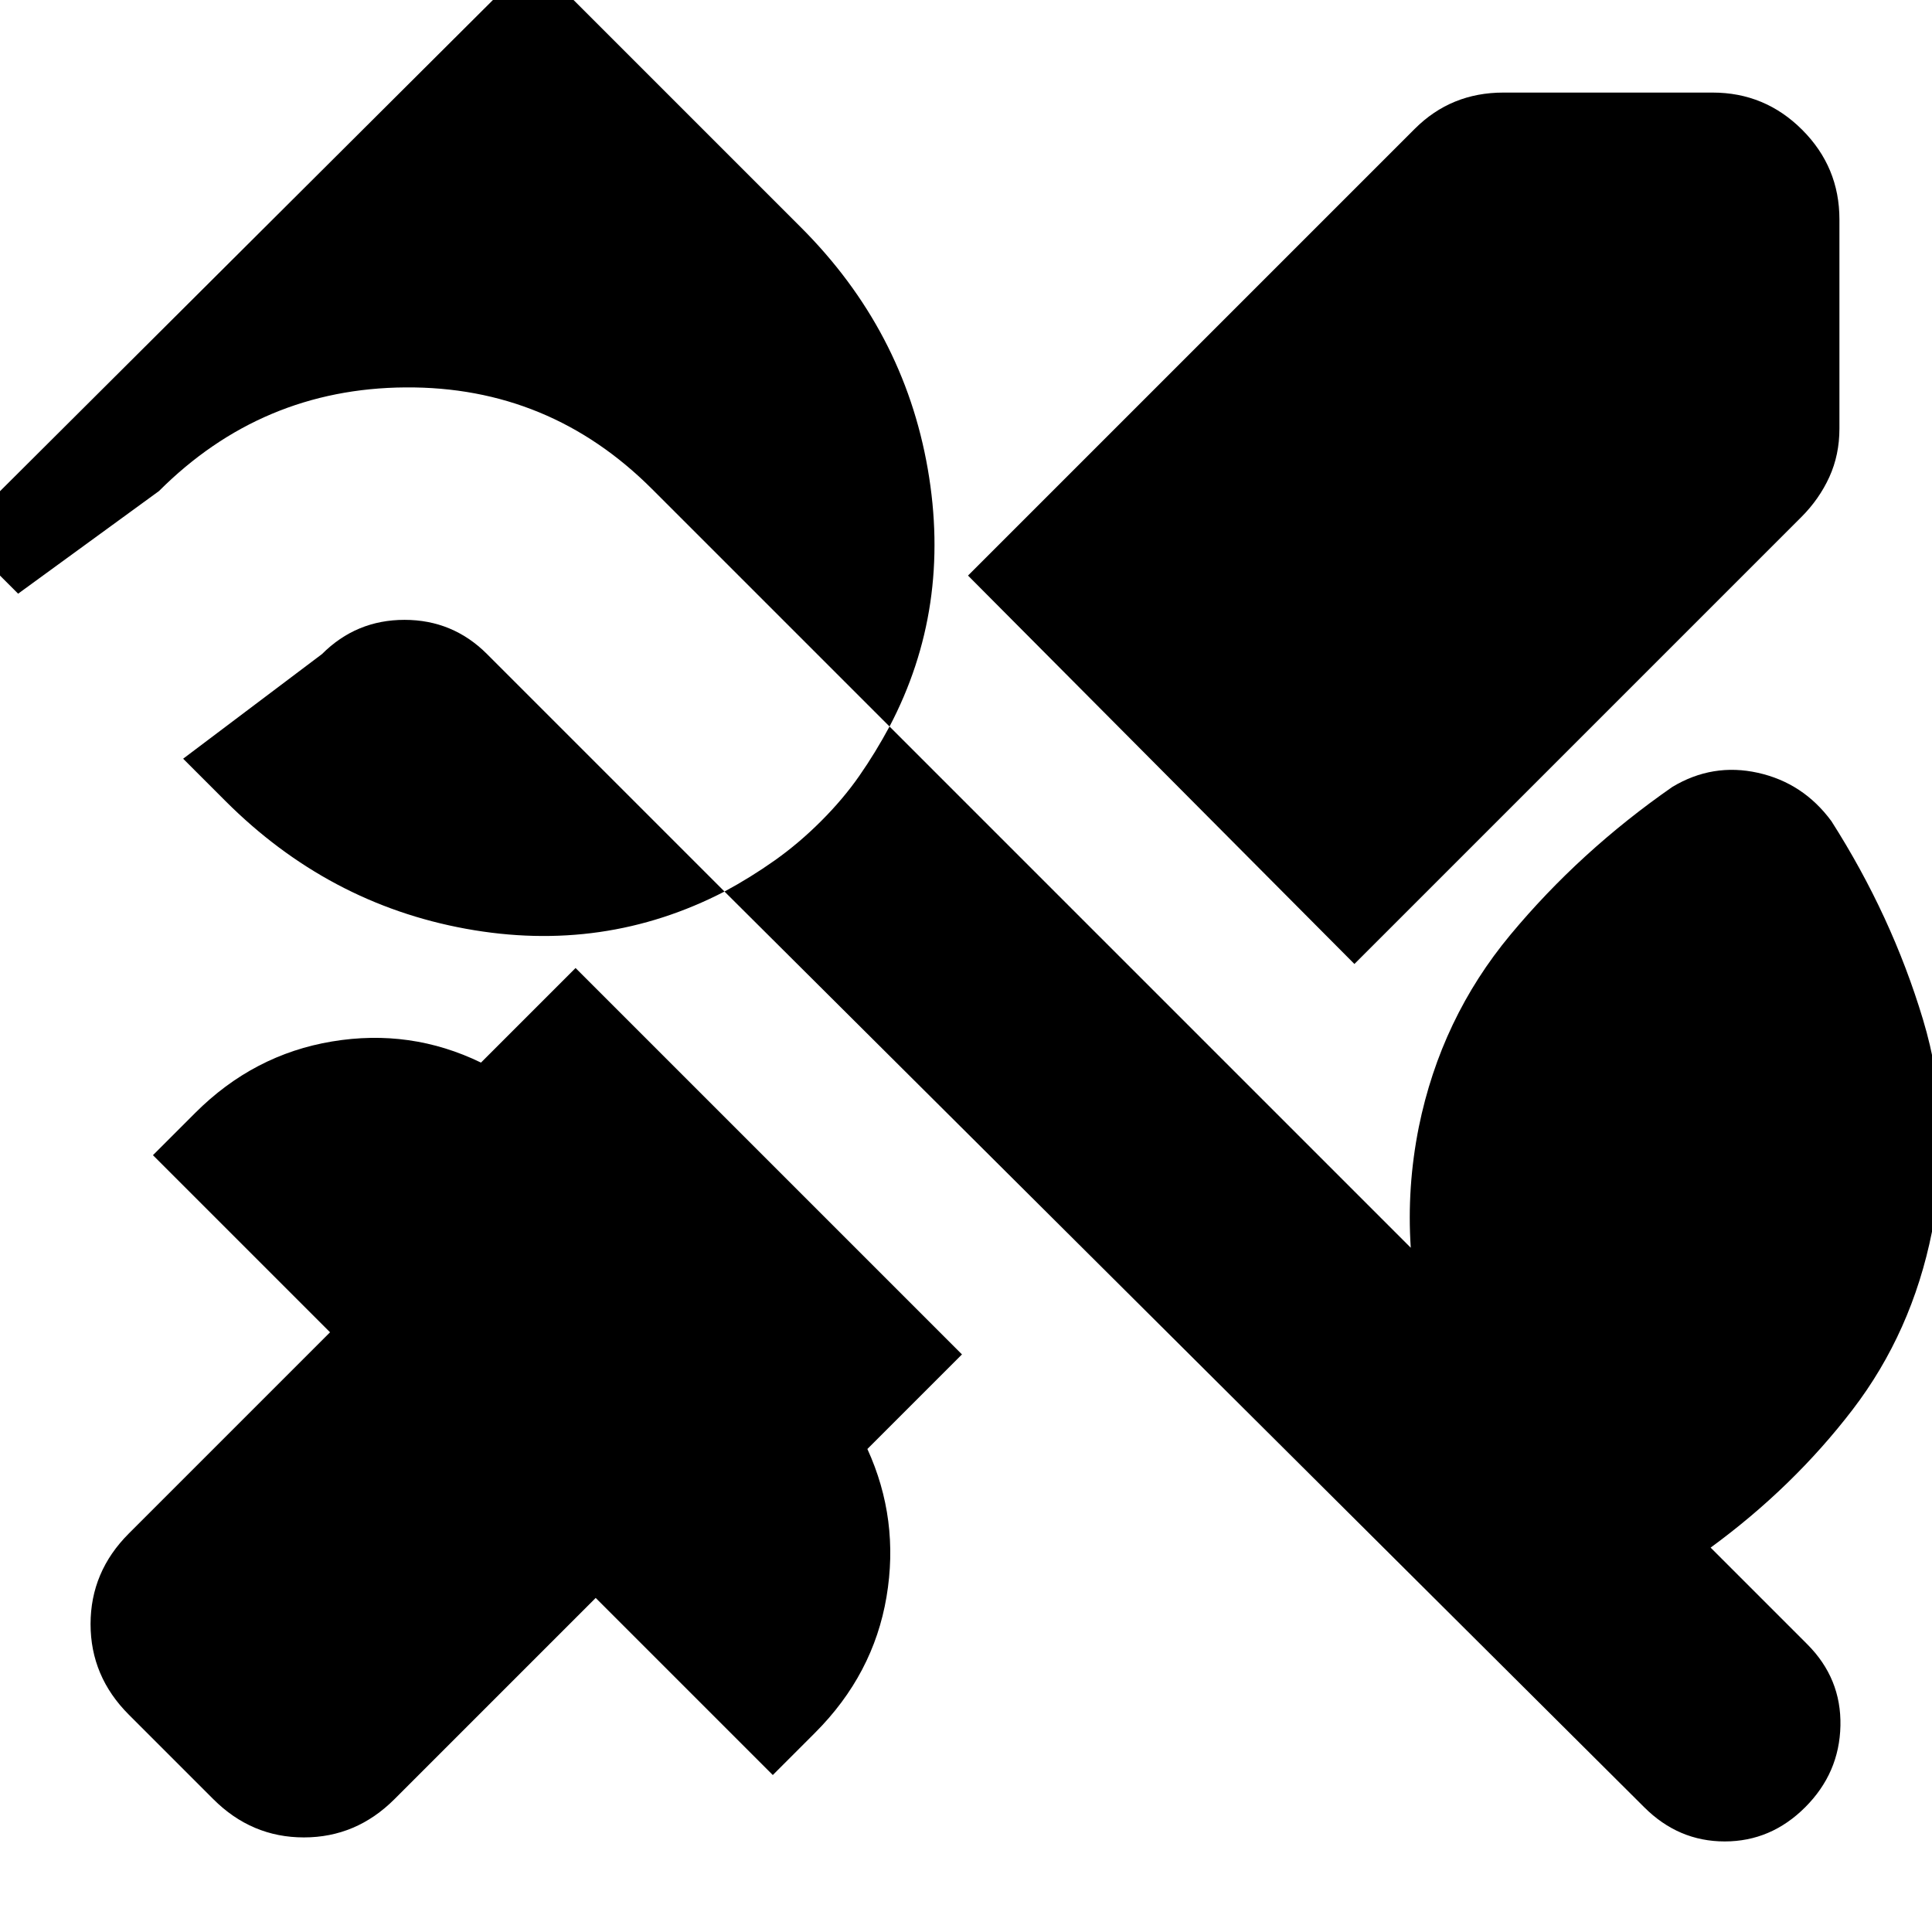 <svg xmlns="http://www.w3.org/2000/svg" height="24" viewBox="0 -960 960 960" width="24"><path d="M673-481 481-674l222-222q9-9 20-13.5t24-4.5h104q26 0 44.5 18.5T914-851v104q0 13-5 24t-14 20L673-481ZM106-66l-42-42q-19-19-19-45t19-45l100-100-88-88 21-21q29-29 68-35.5t74 10.5l47-47 192 192-47 47q16 35 9.5 73.5T405-99l-21 21-88-88L196-66q-19 19-45 19t-45-19Zm711 4L360-517q-60 31-128.5 18.5T112-562l-21-21 69-52q17-17 41-17t41 17l118 118q13-7 25-15.5t23-19.5q11-11 19-22.5t15-24.5L324-717q-51-51-122.5-50.5T79-716L9-665l-30-30 286-285 133 133q51 51 63 120t-19 128l259 259q-1-15 0-30t4-30q11-54 45.5-95.5T831-569q20-12 42.5-7t36.5 24q30 47 45.5 98.5T960-348q-10 50-39.5 88.5T850-191l48 48q17 17 16.5 40.5T897-62q-17 17-40 17t-40-17Z"/></svg>